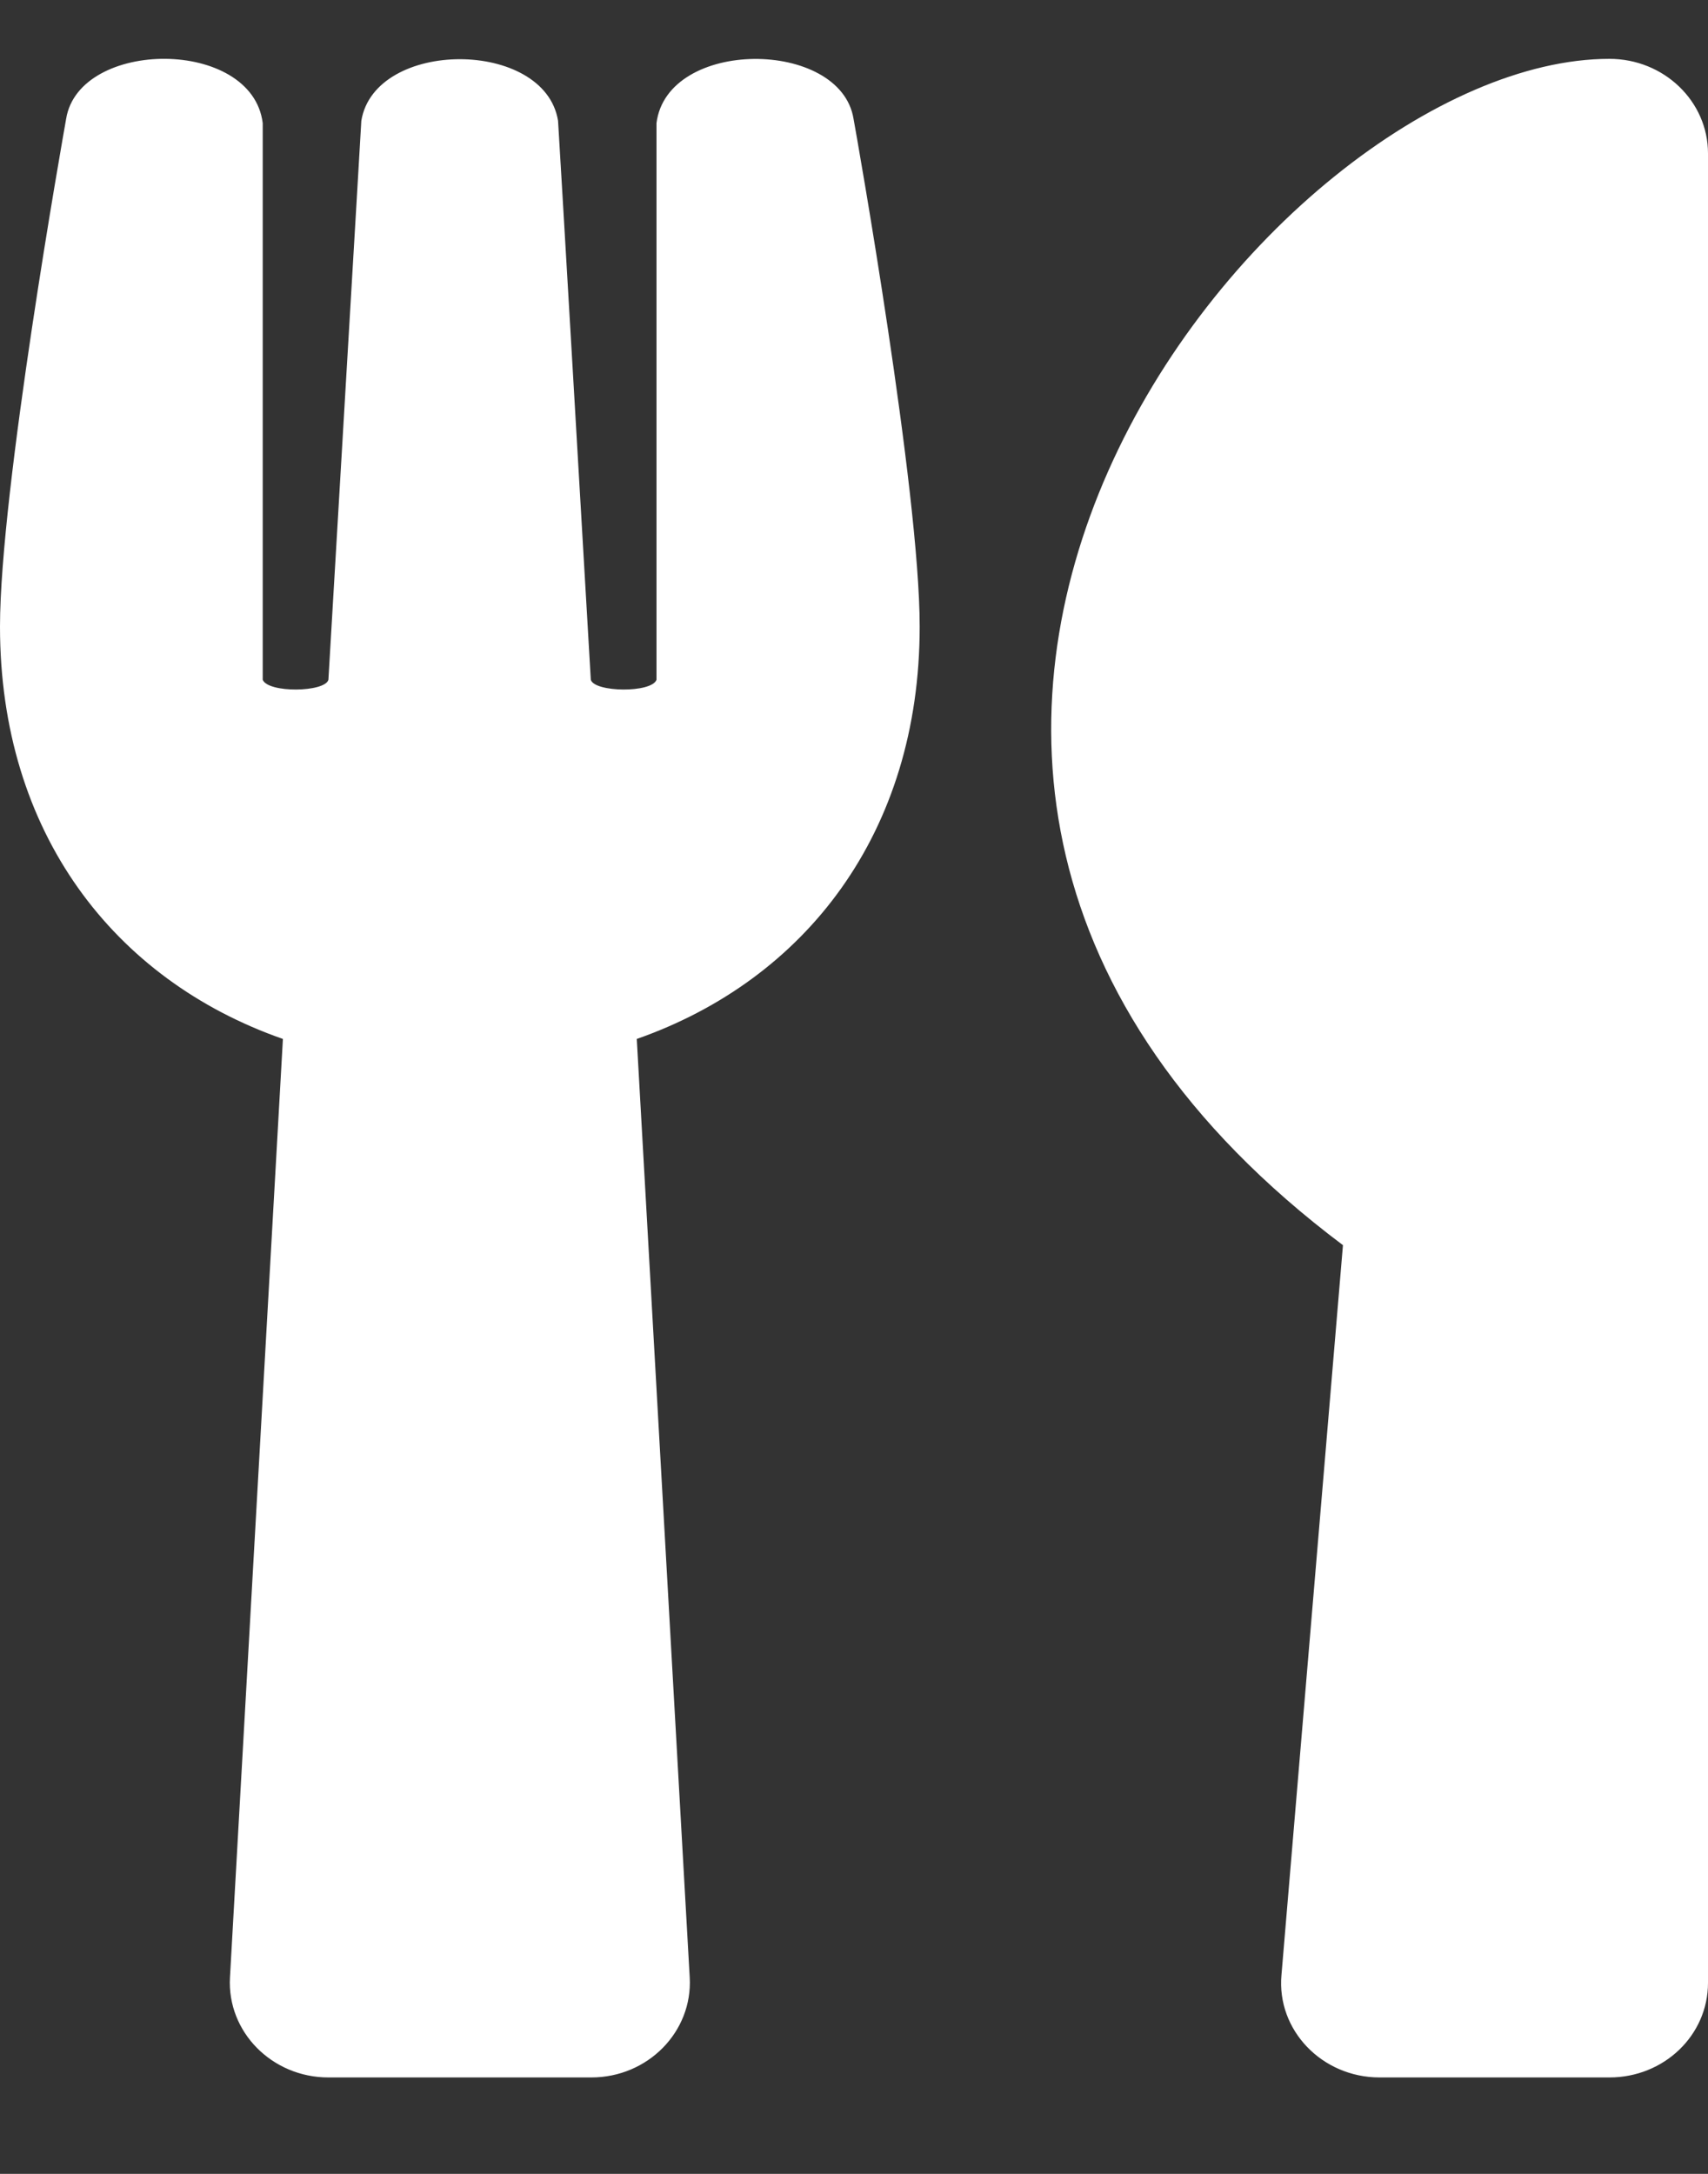 <svg width="11" height="14" viewBox="0 0 11 14" fill="none" xmlns="http://www.w3.org/2000/svg">
<rect x="0" y="0" width="11" height="14" fill="#333333" stroke="none"/>
<path d="M5.497 0.765C5.519 0.884 5.923 3.164 5.923 4.035C5.923 5.363 5.188 6.31 4.101 6.691L4.442 12.736C4.461 13.084 4.173 13.379 3.808 13.379H2.115C1.753 13.379 1.462 13.087 1.481 12.736L1.822 6.691C0.732 6.31 0 5.361 0 4.035C0 3.162 0.405 0.884 0.426 0.765C0.51 0.249 1.624 0.242 1.692 0.793V4.378C1.727 4.464 2.092 4.459 2.115 4.378C2.152 3.736 2.324 0.844 2.327 0.778C2.414 0.249 3.509 0.249 3.594 0.778C3.599 0.846 3.768 3.736 3.805 4.378C3.829 4.459 4.196 4.464 4.228 4.378V0.793C4.297 0.244 5.413 0.249 5.497 0.765ZM8.649 8.019L8.253 12.719C8.221 13.074 8.514 13.379 8.885 13.379H10.365C10.717 13.379 11 13.107 11 12.77V0.988C11 0.653 10.717 0.379 10.365 0.379C8.184 0.379 4.511 4.911 8.649 8.019Z" fill="white"/>
</svg>
